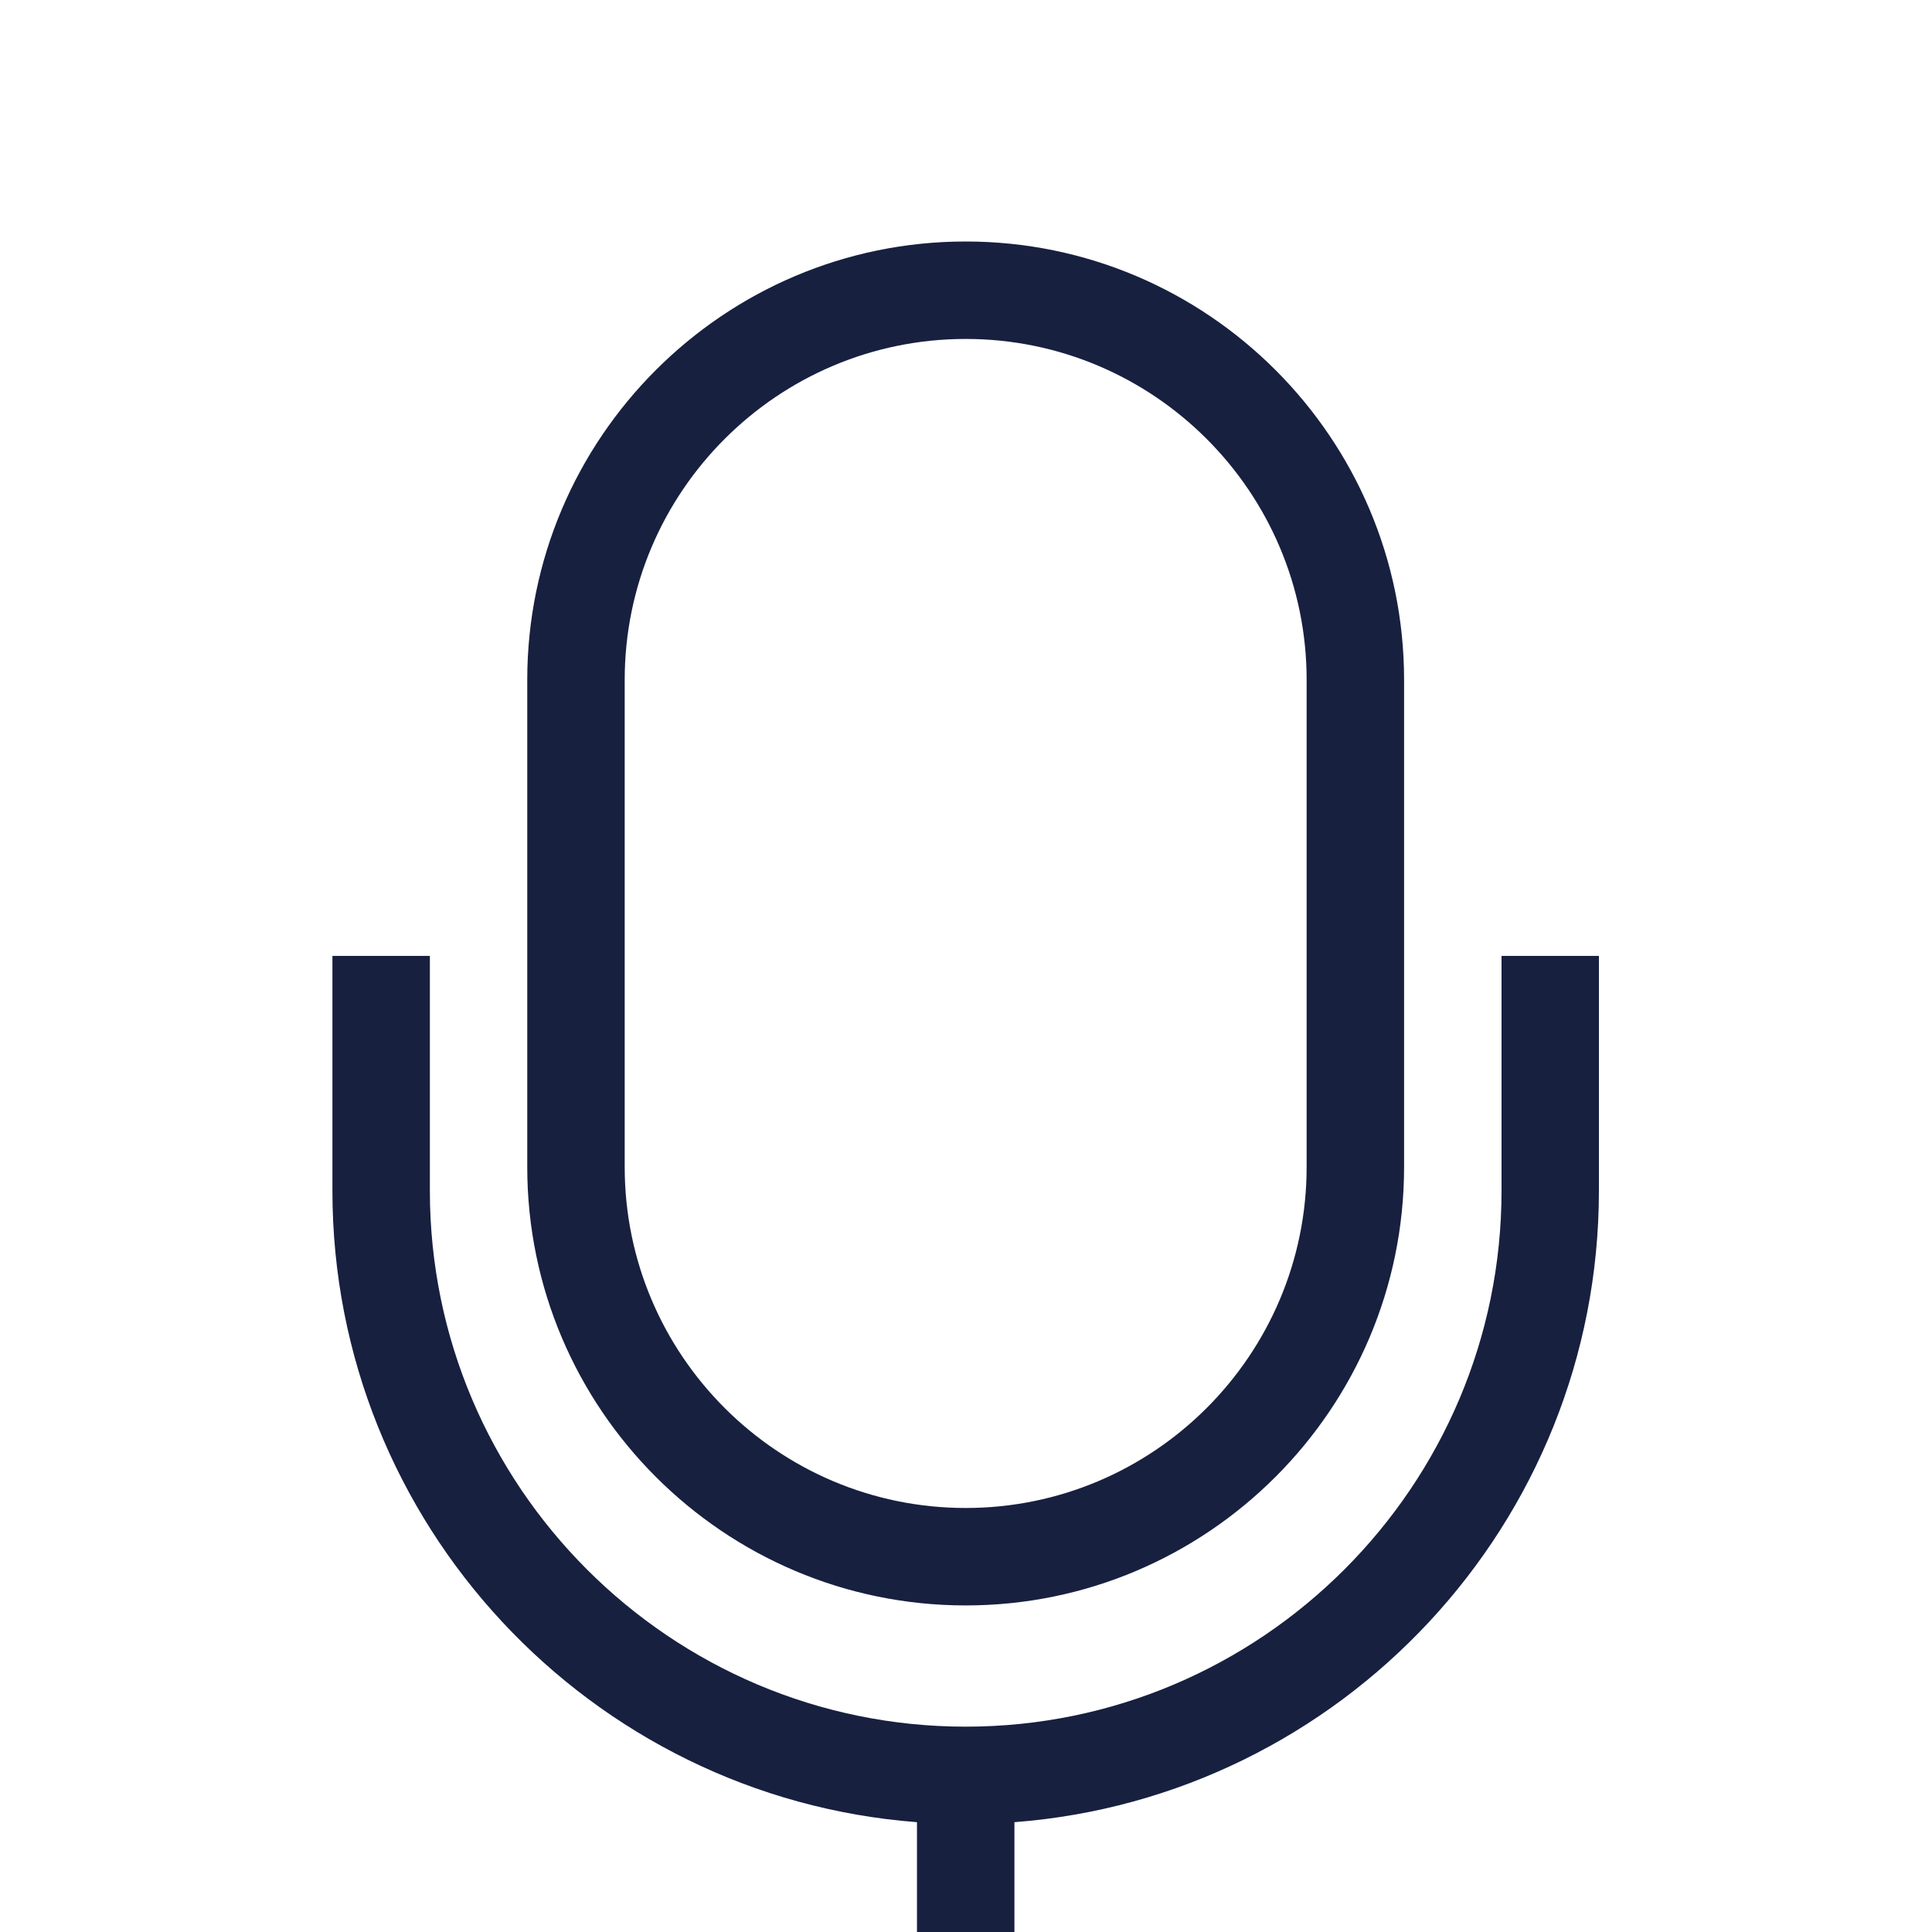 <svg width="32" height="32" viewBox="0 0 32 32" fill="none" xmlns="http://www.w3.org/2000/svg">
<g clip-path="url(#clip0_109_449)">
<g filter="url(#filter0_d_109_449)">
<path fill-rule="evenodd" clip-rule="evenodd" d="M15.995 1.614C19.109 1.614 21.642 4.147 21.642 7.261V15.329C21.642 18.444 19.109 20.977 15.995 20.977C12.88 20.977 10.347 18.444 10.347 15.329V7.261C10.347 4.147 12.88 1.614 15.995 1.614ZM24.87 11.833V15.723C24.87 20.616 20.887 24.599 15.995 24.599C11.102 24.599 7.12 20.616 7.12 15.723V11.833H5.506V15.723C5.506 21.235 9.78 25.768 15.188 26.181L15.188 30.386H11.154V32H20.836V30.386H16.802L16.802 26.181C22.209 25.768 26.483 21.235 26.483 15.723V11.833H24.87ZM15.995 0C11.991 0 8.733 3.258 8.733 7.261V15.329C8.733 19.333 11.991 22.591 15.995 22.591C19.998 22.591 23.256 19.333 23.256 15.329V7.261C23.256 3.258 19.998 0 15.995 0Z" fill="#17203F"/>
</g>
</g>
<defs>
<filter id="filter0_d_109_449" x="1.506" y="0" width="28.977" height="40" filterUnits="userSpaceOnUse" color-interpolation-filters="sRGB">
<feFlood flood-opacity="0" result="BackgroundImageFix"/>
<feColorMatrix in="SourceAlpha" type="matrix" values="0 0 0 0 0 0 0 0 0 0 0 0 0 0 0 0 0 0 127 0" result="hardAlpha"/>
<feOffset dy="4"/>
<feGaussianBlur stdDeviation="2"/>
<feComposite in2="hardAlpha" operator="out"/>
<feColorMatrix type="matrix" values="0 0 0 0 0 0 0 0 0 0 0 0 0 0 0 0 0 0 0.25 0"/>
<feBlend mode="normal" in2="BackgroundImageFix" result="effect1_dropShadow_109_449"/>
<feBlend mode="normal" in="SourceGraphic" in2="effect1_dropShadow_109_449" result="shape"/>
</filter>
<clipPath id="clip0_109_449">
<rect width="32" height="32" fill="white" transform="matrix(-1 0 0 1 32 0)"/>
</clipPath>
</defs>
</svg>
